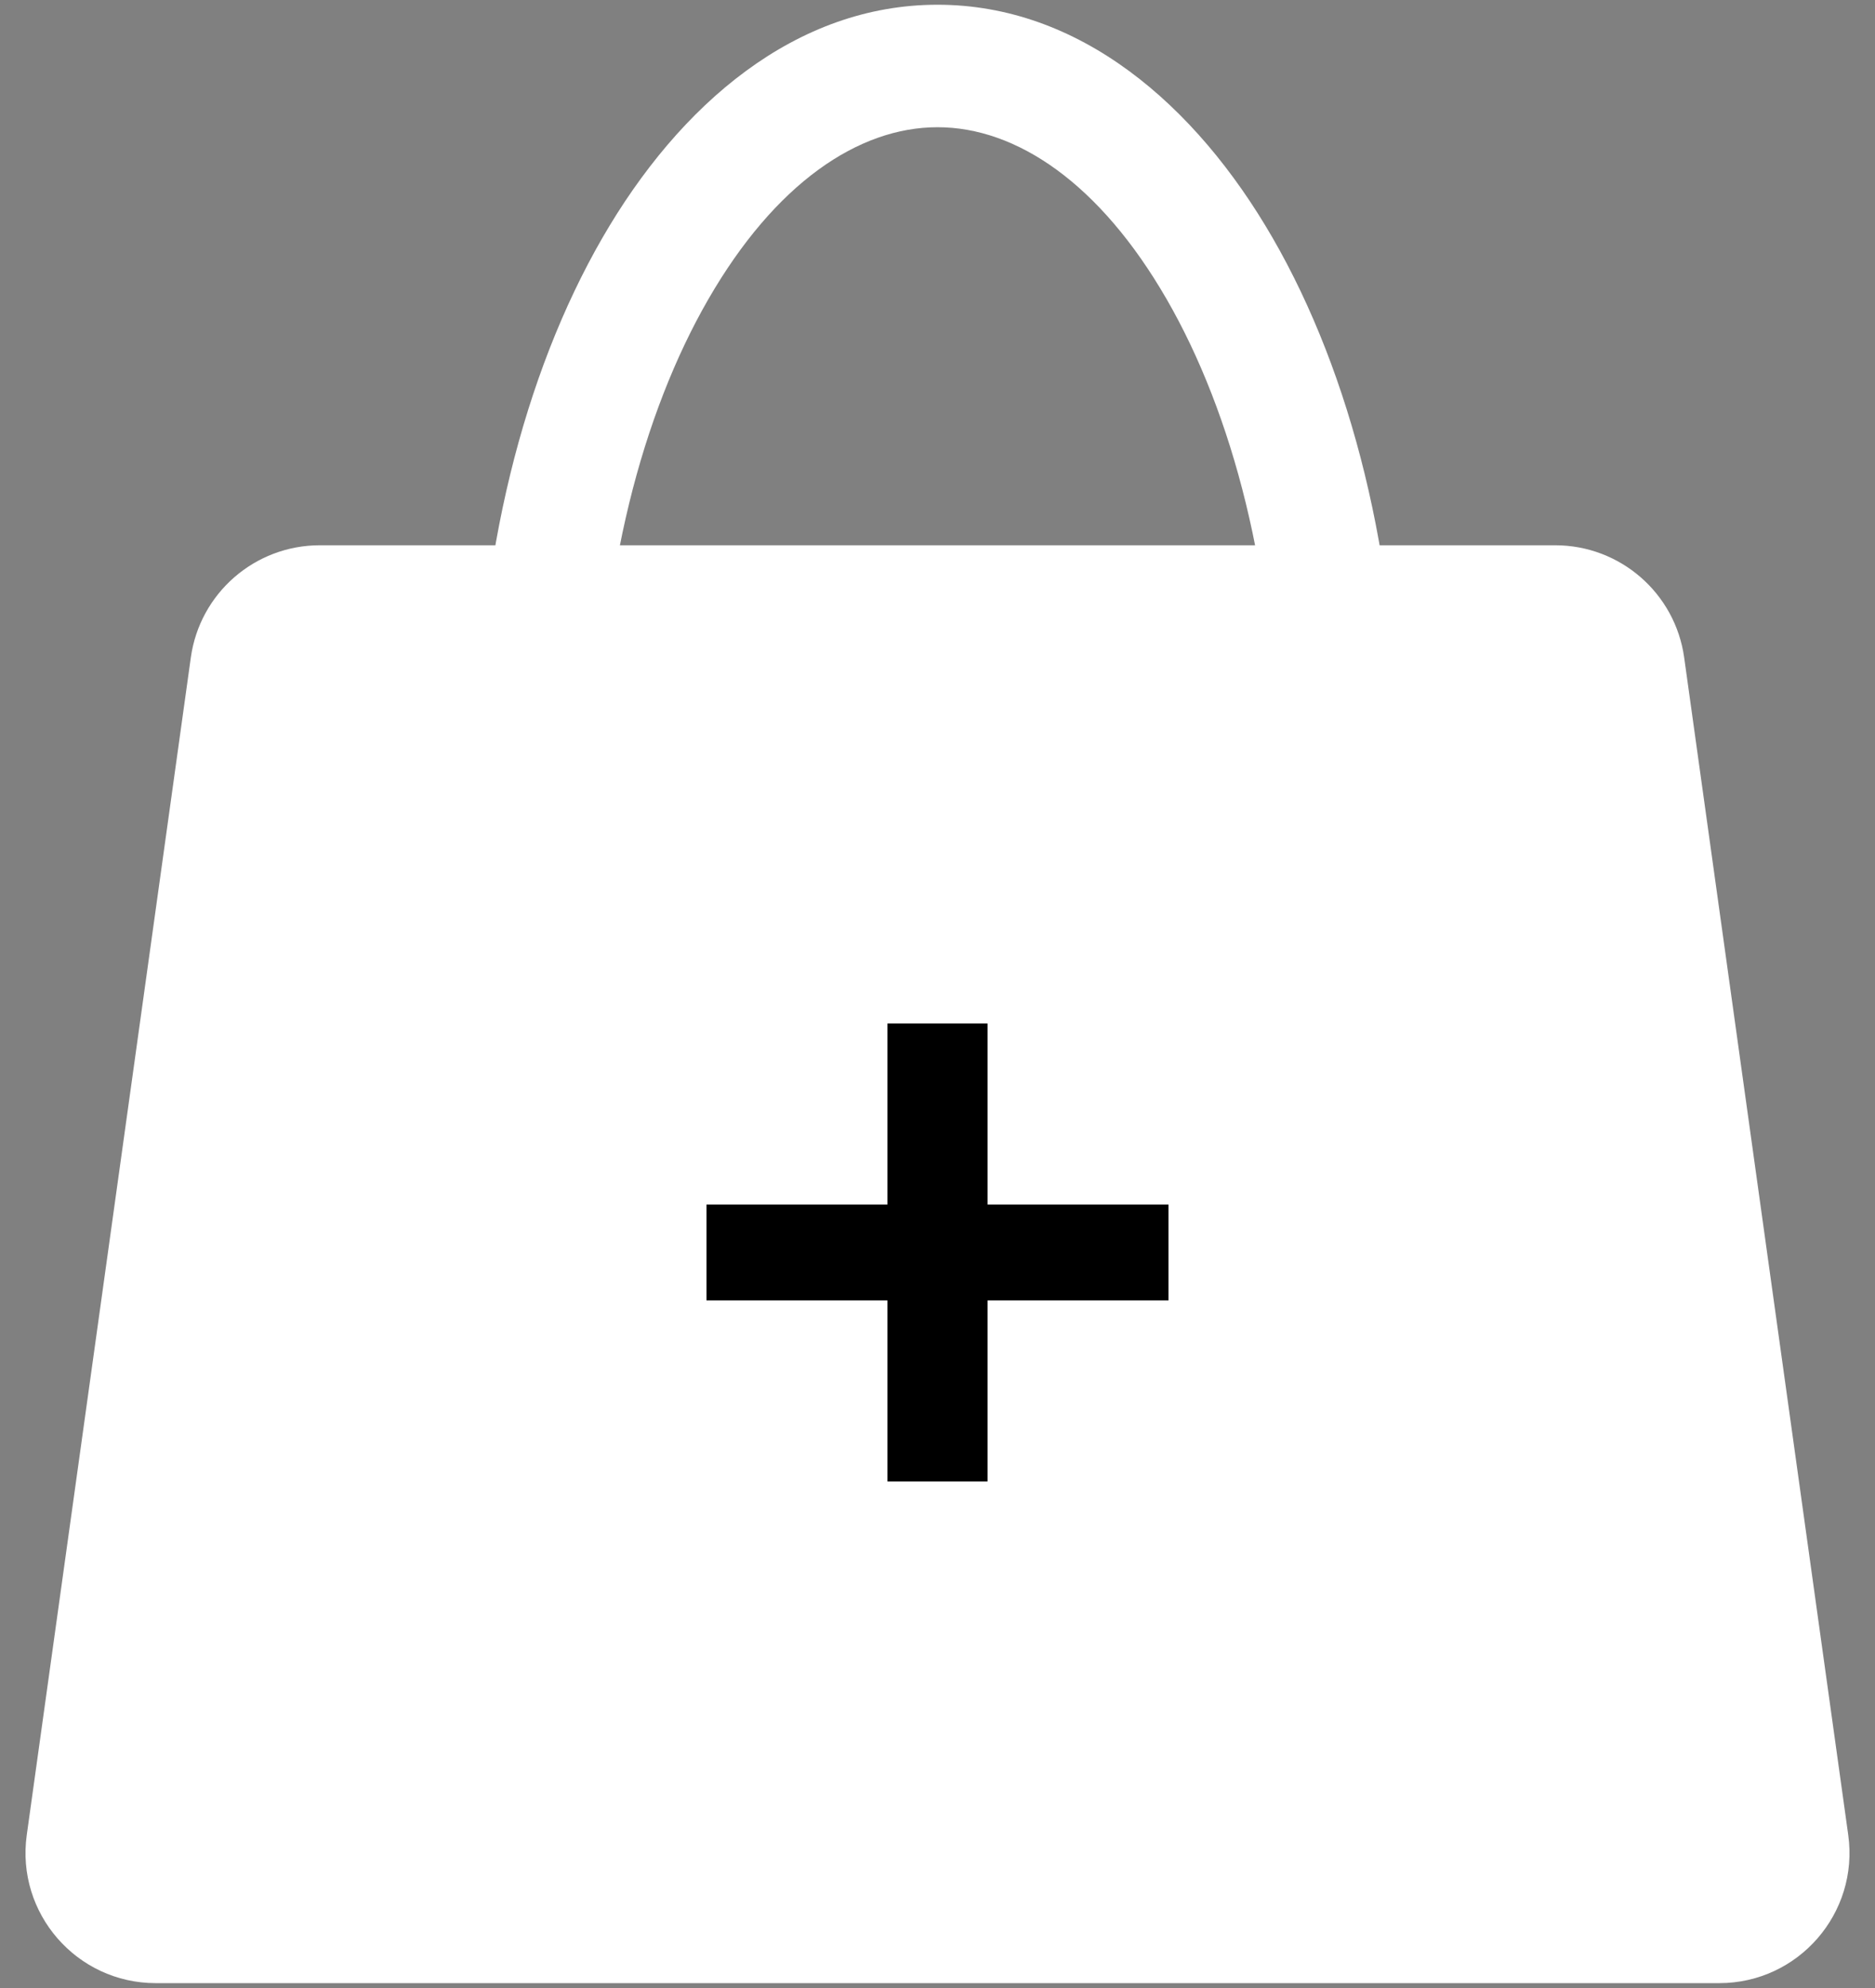 <svg width="216" height="229" viewBox="0 0 216 229" fill="none" xmlns="http://www.w3.org/2000/svg">
<rect x="0" y="0" width="216" height="229" fill="#808080" stroke="none"/>
<path d="M21.983 75.729C23.016 68.317 29.355 62.8 36.84 62.8H179.16C186.644 62.8 192.984 68.317 194.017 75.729L212.916 211.329C214.173 220.35 207.167 228.4 198.059 228.4H17.94C8.833 228.4 1.827 220.35 3.084 211.329L21.983 75.729Z" fill="white"/>
<path fill-rule="evenodd" clip-rule="evenodd" d="M81.593 34.476C73.993 47.653 69.068 66.325 69.068 87.332H54.966C54.966 64.303 60.334 43.108 69.378 27.427C78.313 11.933 91.714 0.545 108 0.545C124.287 0.545 137.688 11.933 146.623 27.427C155.667 43.108 161.035 64.303 161.035 87.332H146.933C146.933 66.325 142.008 47.653 134.408 34.476C126.701 21.112 117.11 14.652 108 14.652C98.891 14.652 89.3 21.112 81.593 34.476Z" fill="white"/>
<path d="M81.39 149.768V138.728H102.236V117.875H113.763V138.728H134.609V149.768H113.763V170.622H102.236V149.768H81.39Z" fill="black"/>
</svg>
